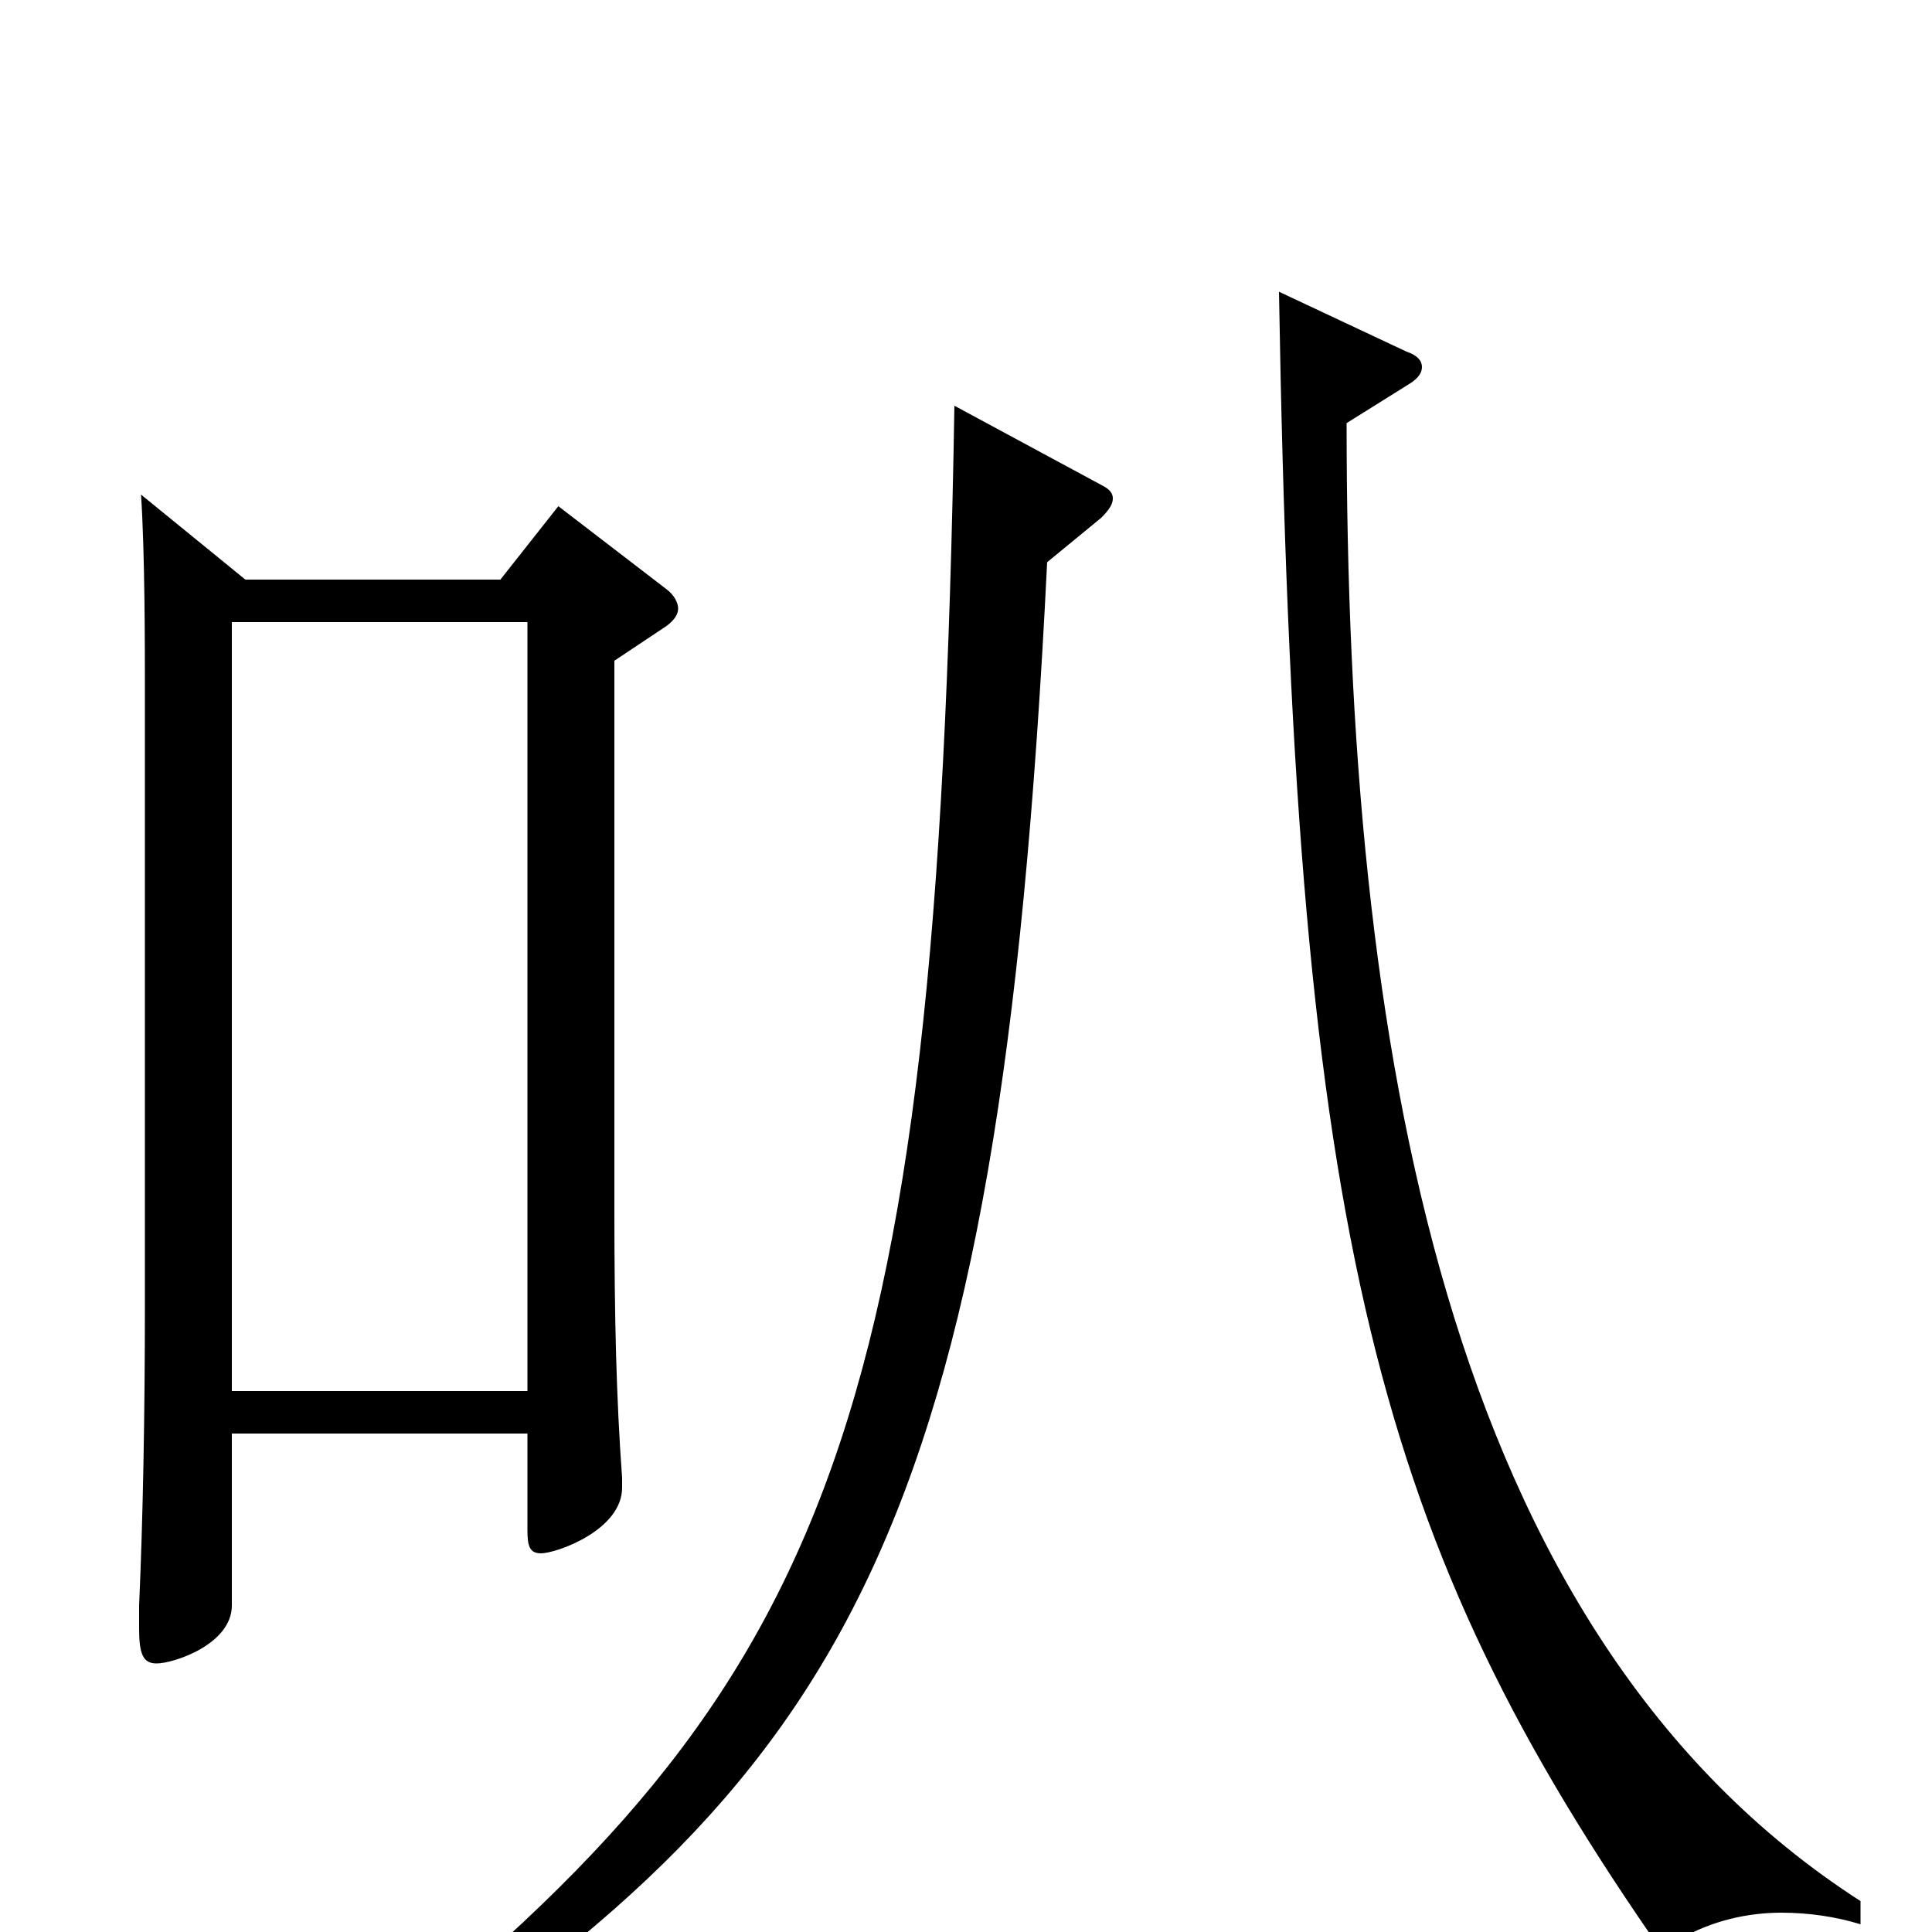 <svg xmlns="http://www.w3.org/2000/svg" viewBox="0 -1000 1000 1000">
	<path fill="#000000" d="M289 -738L259 -700H127L73 -744C75 -713 75 -666 75 -642V-325C75 -268 74 -214 72 -169V-157C72 -144 74 -139 81 -139C90 -139 120 -149 120 -169V-258H273V-208C273 -200 274 -196 280 -196C288 -196 322 -208 322 -230V-235C319 -276 318 -318 318 -374V-658L345 -676C349 -679 351 -682 351 -685C351 -688 349 -692 345 -695ZM120 -280V-678H273V-280ZM963 -16C747 -155 697 -460 697 -781L729 -801C734 -804 736 -807 736 -810C736 -813 734 -816 728 -818L662 -849C670 -369 709 -210 854 1C857 5 859 7 862 7C864 7 866 6 869 4C886 -6 905 -10 922 -10C936 -10 950 -8 963 -4ZM494 -790C485 -251 429 -123 175 76L183 88C439 -79 517 -202 542 -709L570 -732C574 -736 576 -739 576 -742C576 -745 574 -747 570 -749Z"/>
</svg>